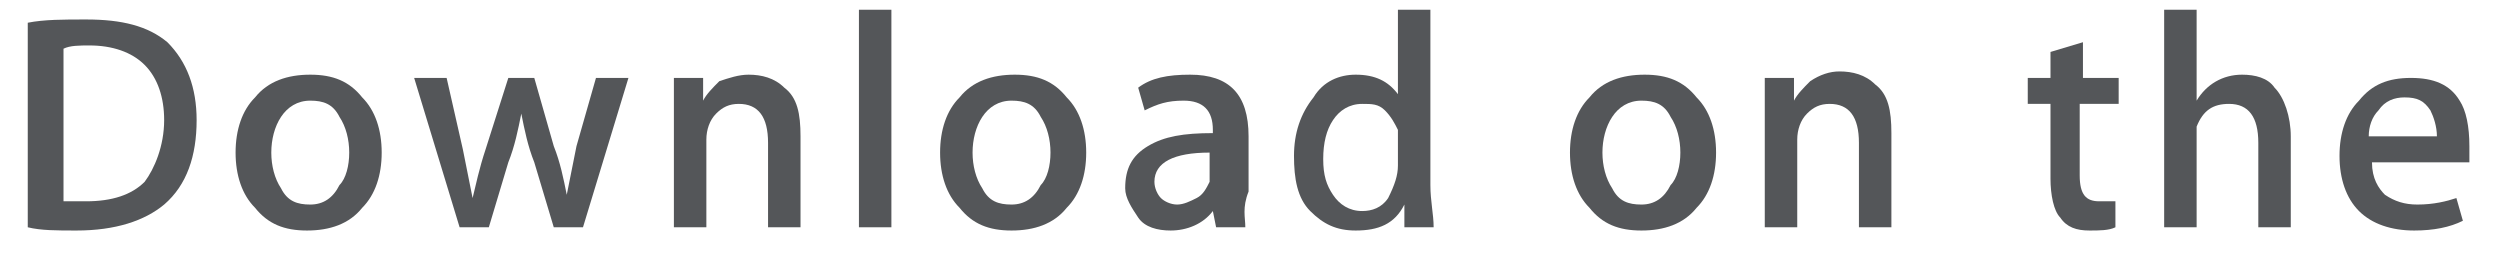 <svg width="77" height="8" viewBox="0 0 77 8" fill="none" xmlns="http://www.w3.org/2000/svg">
<path d="M6.056 3.7C6.056 4.8 5.755 5.7 5.056 6.3C4.455 6.8 3.555 7.1 2.356 7.1C1.756 7.1 1.256 7.1 0.855 7V0.7C1.355 0.6 1.956 0.6 2.655 0.6C3.756 0.6 4.556 0.8 5.155 1.3C5.755 1.9 6.056 2.7 6.056 3.7ZM5.056 3.7C5.056 3 4.856 2.4 4.455 2C4.056 1.6 3.455 1.4 2.756 1.4C2.455 1.4 2.155 1.4 1.956 1.5V6.2C2.055 6.2 2.356 6.2 2.655 6.2C3.455 6.2 4.056 6 4.455 5.6C4.755 5.2 5.056 4.5 5.056 3.7Z" fill="#545659"/>
<path d="M11.756 4.7C11.756 5.4 11.556 6 11.156 6.4C10.756 6.9 10.156 7.1 9.456 7.1C8.756 7.1 8.256 6.9 7.856 6.4C7.456 6 7.256 5.4 7.256 4.7C7.256 4 7.456 3.4 7.856 3C8.256 2.5 8.856 2.3 9.556 2.3C10.256 2.3 10.756 2.5 11.156 3C11.556 3.4 11.756 4 11.756 4.7ZM10.756 4.7C10.756 4.3 10.656 3.9 10.456 3.6C10.256 3.2 9.956 3.1 9.556 3.1C9.156 3.1 8.856 3.3 8.656 3.6C8.456 3.9 8.356 4.3 8.356 4.7C8.356 5.1 8.456 5.5 8.656 5.8C8.856 6.2 9.156 6.3 9.556 6.3C9.956 6.3 10.256 6.1 10.456 5.7C10.656 5.5 10.756 5.1 10.756 4.7Z" fill="#545659"/>
<path d="M19.356 2.4L17.956 7H17.056L16.456 5C16.256 4.5 16.156 4 16.056 3.5C15.956 4 15.856 4.5 15.656 5L15.056 7H14.156L12.756 2.4H13.756L14.256 4.6C14.356 5.1 14.456 5.6 14.556 6.1C14.656 5.7 14.756 5.2 14.956 4.6L15.656 2.4H16.456L17.056 4.5C17.256 5 17.356 5.5 17.456 6C17.556 5.5 17.656 5 17.756 4.5L18.356 2.4H19.356Z" fill="#545659"/>
<path d="M24.656 7H23.656V4.4C23.656 3.6 23.356 3.2 22.756 3.2C22.456 3.2 22.256 3.3 22.056 3.5C21.856 3.7 21.756 4 21.756 4.3V7H20.756V3.7C20.756 3.3 20.756 2.9 20.756 2.4H21.656V3.1C21.756 2.9 21.956 2.7 22.156 2.5C22.456 2.4 22.756 2.3 23.056 2.3C23.456 2.3 23.856 2.4 24.156 2.7C24.556 3 24.656 3.5 24.656 4.2V7Z" fill="#545659"/>
<path d="M27.455 7H26.455V0.3H27.455V7Z" fill="#545659"/>
<path d="M33.455 4.7C33.455 5.4 33.255 6 32.855 6.4C32.455 6.9 31.855 7.1 31.155 7.1C30.455 7.1 29.955 6.9 29.555 6.4C29.155 6 28.955 5.4 28.955 4.7C28.955 4 29.155 3.4 29.555 3C29.955 2.5 30.555 2.3 31.255 2.3C31.955 2.3 32.455 2.5 32.855 3C33.255 3.4 33.455 4 33.455 4.7ZM32.355 4.7C32.355 4.3 32.255 3.9 32.055 3.6C31.855 3.2 31.555 3.1 31.155 3.1C30.755 3.1 30.455 3.3 30.255 3.6C30.055 3.9 29.955 4.3 29.955 4.7C29.955 5.1 30.055 5.5 30.255 5.8C30.455 6.2 30.755 6.3 31.155 6.3C31.555 6.3 31.855 6.1 32.055 5.7C32.255 5.5 32.355 5.1 32.355 4.7Z" fill="#545659"/>
<path d="M38.356 7H37.456L37.356 6.5C37.056 6.9 36.556 7.1 36.056 7.1C35.656 7.1 35.256 7 35.056 6.7C34.856 6.4 34.656 6.1 34.656 5.8C34.656 5.2 34.856 4.8 35.356 4.5C35.856 4.2 36.456 4.1 37.356 4.1V4C37.356 3.4 37.056 3.1 36.456 3.1C35.956 3.1 35.656 3.2 35.256 3.4L35.056 2.7C35.456 2.4 35.956 2.3 36.656 2.3C37.856 2.3 38.456 2.9 38.456 4.2V5.9C38.256 6.4 38.356 6.7 38.356 7ZM37.256 5.4V4.7C36.156 4.7 35.556 5 35.556 5.6C35.556 5.8 35.656 6 35.756 6.1C35.856 6.2 36.056 6.3 36.256 6.3C36.456 6.3 36.656 6.2 36.856 6.1C37.056 6 37.156 5.8 37.256 5.6C37.256 5.6 37.256 5.5 37.256 5.4Z" fill="#545659"/>
<path d="M44.156 7H43.255V6.3C42.956 6.9 42.456 7.1 41.755 7.1C41.156 7.1 40.755 6.9 40.355 6.5C39.956 6.1 39.855 5.5 39.855 4.8C39.855 4.1 40.056 3.5 40.456 3C40.755 2.5 41.255 2.3 41.755 2.3C42.355 2.3 42.755 2.5 43.056 2.9V0.3H44.056V5.7C44.056 6.2 44.156 6.6 44.156 7ZM43.056 5.1V4.3C43.056 4.2 43.056 4.1 43.056 4C42.956 3.8 42.855 3.6 42.656 3.4C42.456 3.2 42.255 3.2 41.956 3.2C41.556 3.2 41.255 3.4 41.056 3.7C40.855 4 40.755 4.4 40.755 4.9C40.755 5.4 40.855 5.7 41.056 6C41.255 6.3 41.556 6.5 41.956 6.5C42.255 6.5 42.556 6.4 42.755 6.1C42.956 5.7 43.056 5.4 43.056 5.1Z" fill="#545659"/>
<path d="M52.855 4.7C52.855 5.4 52.655 6 52.255 6.4C51.855 6.9 51.255 7.1 50.556 7.1C49.855 7.1 49.355 6.9 48.956 6.4C48.556 6 48.355 5.4 48.355 4.7C48.355 4 48.556 3.4 48.956 3C49.355 2.5 49.956 2.3 50.656 2.3C51.355 2.3 51.855 2.5 52.255 3C52.655 3.4 52.855 4 52.855 4.7ZM51.755 4.7C51.755 4.3 51.655 3.9 51.455 3.6C51.255 3.2 50.956 3.1 50.556 3.1C50.156 3.1 49.855 3.3 49.656 3.6C49.456 3.9 49.355 4.3 49.355 4.7C49.355 5.1 49.456 5.5 49.656 5.8C49.855 6.2 50.156 6.3 50.556 6.3C50.956 6.3 51.255 6.1 51.455 5.7C51.655 5.5 51.755 5.1 51.755 4.7Z" fill="#545659"/>
<path d="M58.255 7H57.255V4.4C57.255 3.6 56.955 3.2 56.355 3.2C56.055 3.2 55.855 3.3 55.655 3.5C55.455 3.7 55.355 4 55.355 4.3V7H54.355V3.7C54.355 3.3 54.355 2.9 54.355 2.4H55.255V3.1C55.355 2.9 55.555 2.7 55.755 2.5C56.055 2.3 56.355 2.2 56.655 2.2C57.055 2.2 57.455 2.3 57.755 2.6C58.155 2.9 58.255 3.4 58.255 4.1V7Z" fill="#545659"/>
<path d="M65.155 3.2H64.055V5.4C64.055 6 64.255 6.2 64.655 6.2C64.855 6.2 64.955 6.2 65.155 6.2V7C64.955 7.1 64.655 7.1 64.355 7.1C63.955 7.1 63.655 7 63.455 6.7C63.255 6.5 63.155 6 63.155 5.5V3.2H62.455V2.4H63.155V1.6L64.155 1.3V2.4H65.255V3.2H65.155Z" fill="#545659"/>
<path d="M70.556 7H69.556V4.4C69.556 3.6 69.256 3.2 68.656 3.2C68.156 3.2 67.856 3.4 67.656 3.9C67.656 4 67.656 4.1 67.656 4.3V7H66.656V0.3H67.656V3.1C67.956 2.6 68.456 2.3 69.056 2.3C69.456 2.3 69.856 2.4 70.056 2.7C70.356 3 70.556 3.6 70.556 4.2V7Z" fill="#545659"/>
<path d="M76.057 4.5C76.057 4.7 76.057 4.8 76.057 5H73.057C73.057 5.5 73.257 5.8 73.457 6C73.757 6.2 74.057 6.3 74.457 6.3C74.957 6.3 75.357 6.2 75.657 6.1L75.857 6.8C75.457 7 74.957 7.1 74.357 7.1C73.657 7.1 73.057 6.9 72.657 6.5C72.257 6.1 72.057 5.5 72.057 4.8C72.057 4.1 72.257 3.5 72.657 3.1C73.057 2.6 73.557 2.4 74.257 2.4C74.957 2.4 75.457 2.6 75.757 3.1C75.957 3.4 76.057 3.9 76.057 4.5ZM75.057 4.2C75.057 3.9 74.957 3.6 74.857 3.4C74.657 3.1 74.457 3 74.057 3C73.757 3 73.457 3.1 73.257 3.4C73.057 3.6 72.957 3.9 72.957 4.2H75.057Z" fill="#545659"/>
</svg>
